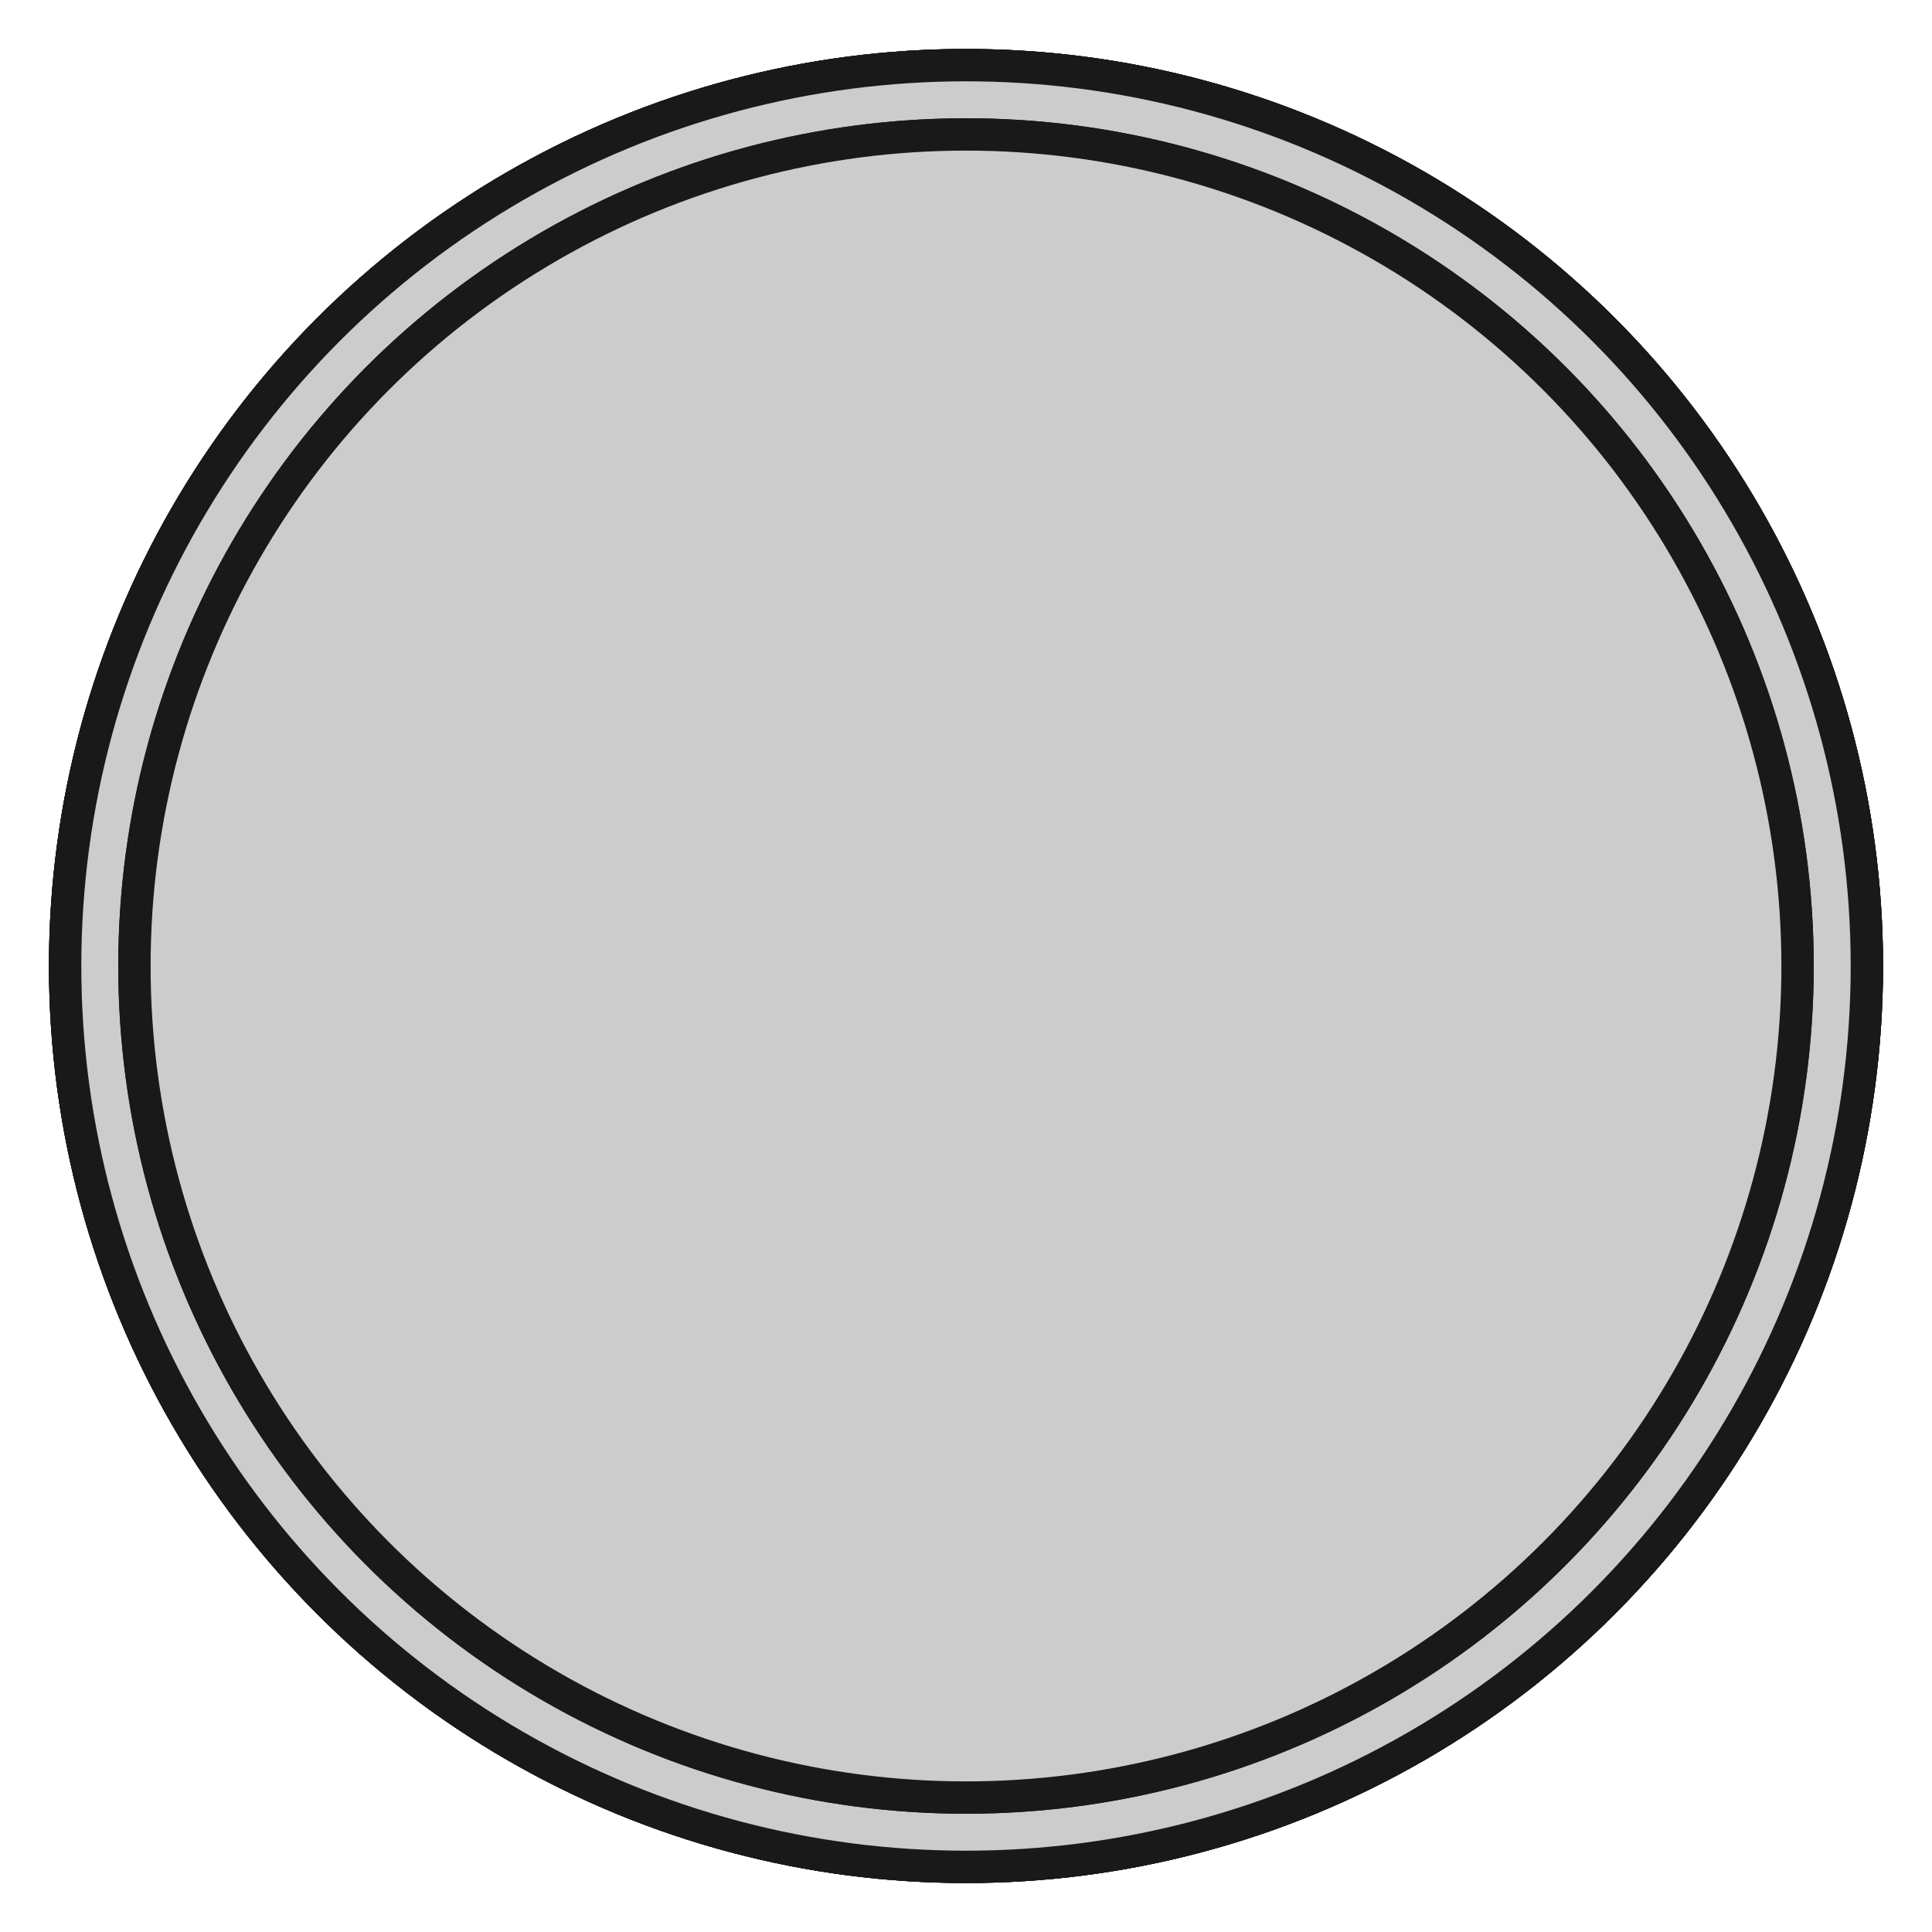 <?xml version="1.0"?>
<!DOCTYPE svg PUBLIC "-//W3C//DTD SVG 1.1//EN" "http://www.w3.org/Graphics/SVG/1.1/DTD/svg11.dtd">
<svg width="41.82mm" height="41.82mm" viewBox="0 0 41.82 41.82" xmlns="http://www.w3.org/2000/svg" version="1.1">
<g id="Fusion" transform="translate(20.91,20.91) scale(1,-1)">
<circle cx="0.0" cy="0.0" r="19.5" stroke="#191919" stroke-width="0.7 px" style="stroke-width:0.7;stroke-miterlimit:4;stroke-dasharray:none;stroke-linecap:square;fill:#cccccc"/>
<circle cx="0.0" cy="0.0" r="19.5" stroke="#191919" stroke-width="0.7 px" style="stroke-width:0.7;stroke-miterlimit:4;stroke-dasharray:none;stroke-linecap:square;fill:#cccccc"/>
<circle cx="0.0" cy="0.0" r="19.5" stroke="#191919" stroke-width="0.7 px" style="stroke-width:0.7;stroke-miterlimit:4;stroke-dasharray:none;stroke-linecap:square;fill:#cccccc"/>
<circle cx="0.0" cy="0.0" r="19.5" stroke="#191919" stroke-width="0.7 px" style="stroke-width:0.7;stroke-miterlimit:4;stroke-dasharray:none;stroke-linecap:square;fill:#cccccc"/>
<circle cx="0.0" cy="0.0" r="18.0" stroke="#191919" stroke-width="0.7 px" style="stroke-width:0.7;stroke-miterlimit:4;stroke-dasharray:none;stroke-linecap:square;fill:#cccccc"/>
<circle cx="0.0" cy="0.0" r="18.0" stroke="#191919" stroke-width="0.7 px" style="stroke-width:0.7;stroke-miterlimit:4;stroke-dasharray:none;stroke-linecap:square;fill:#cccccc"/>
<title>b'Fusion'</title>
</g>
</svg>